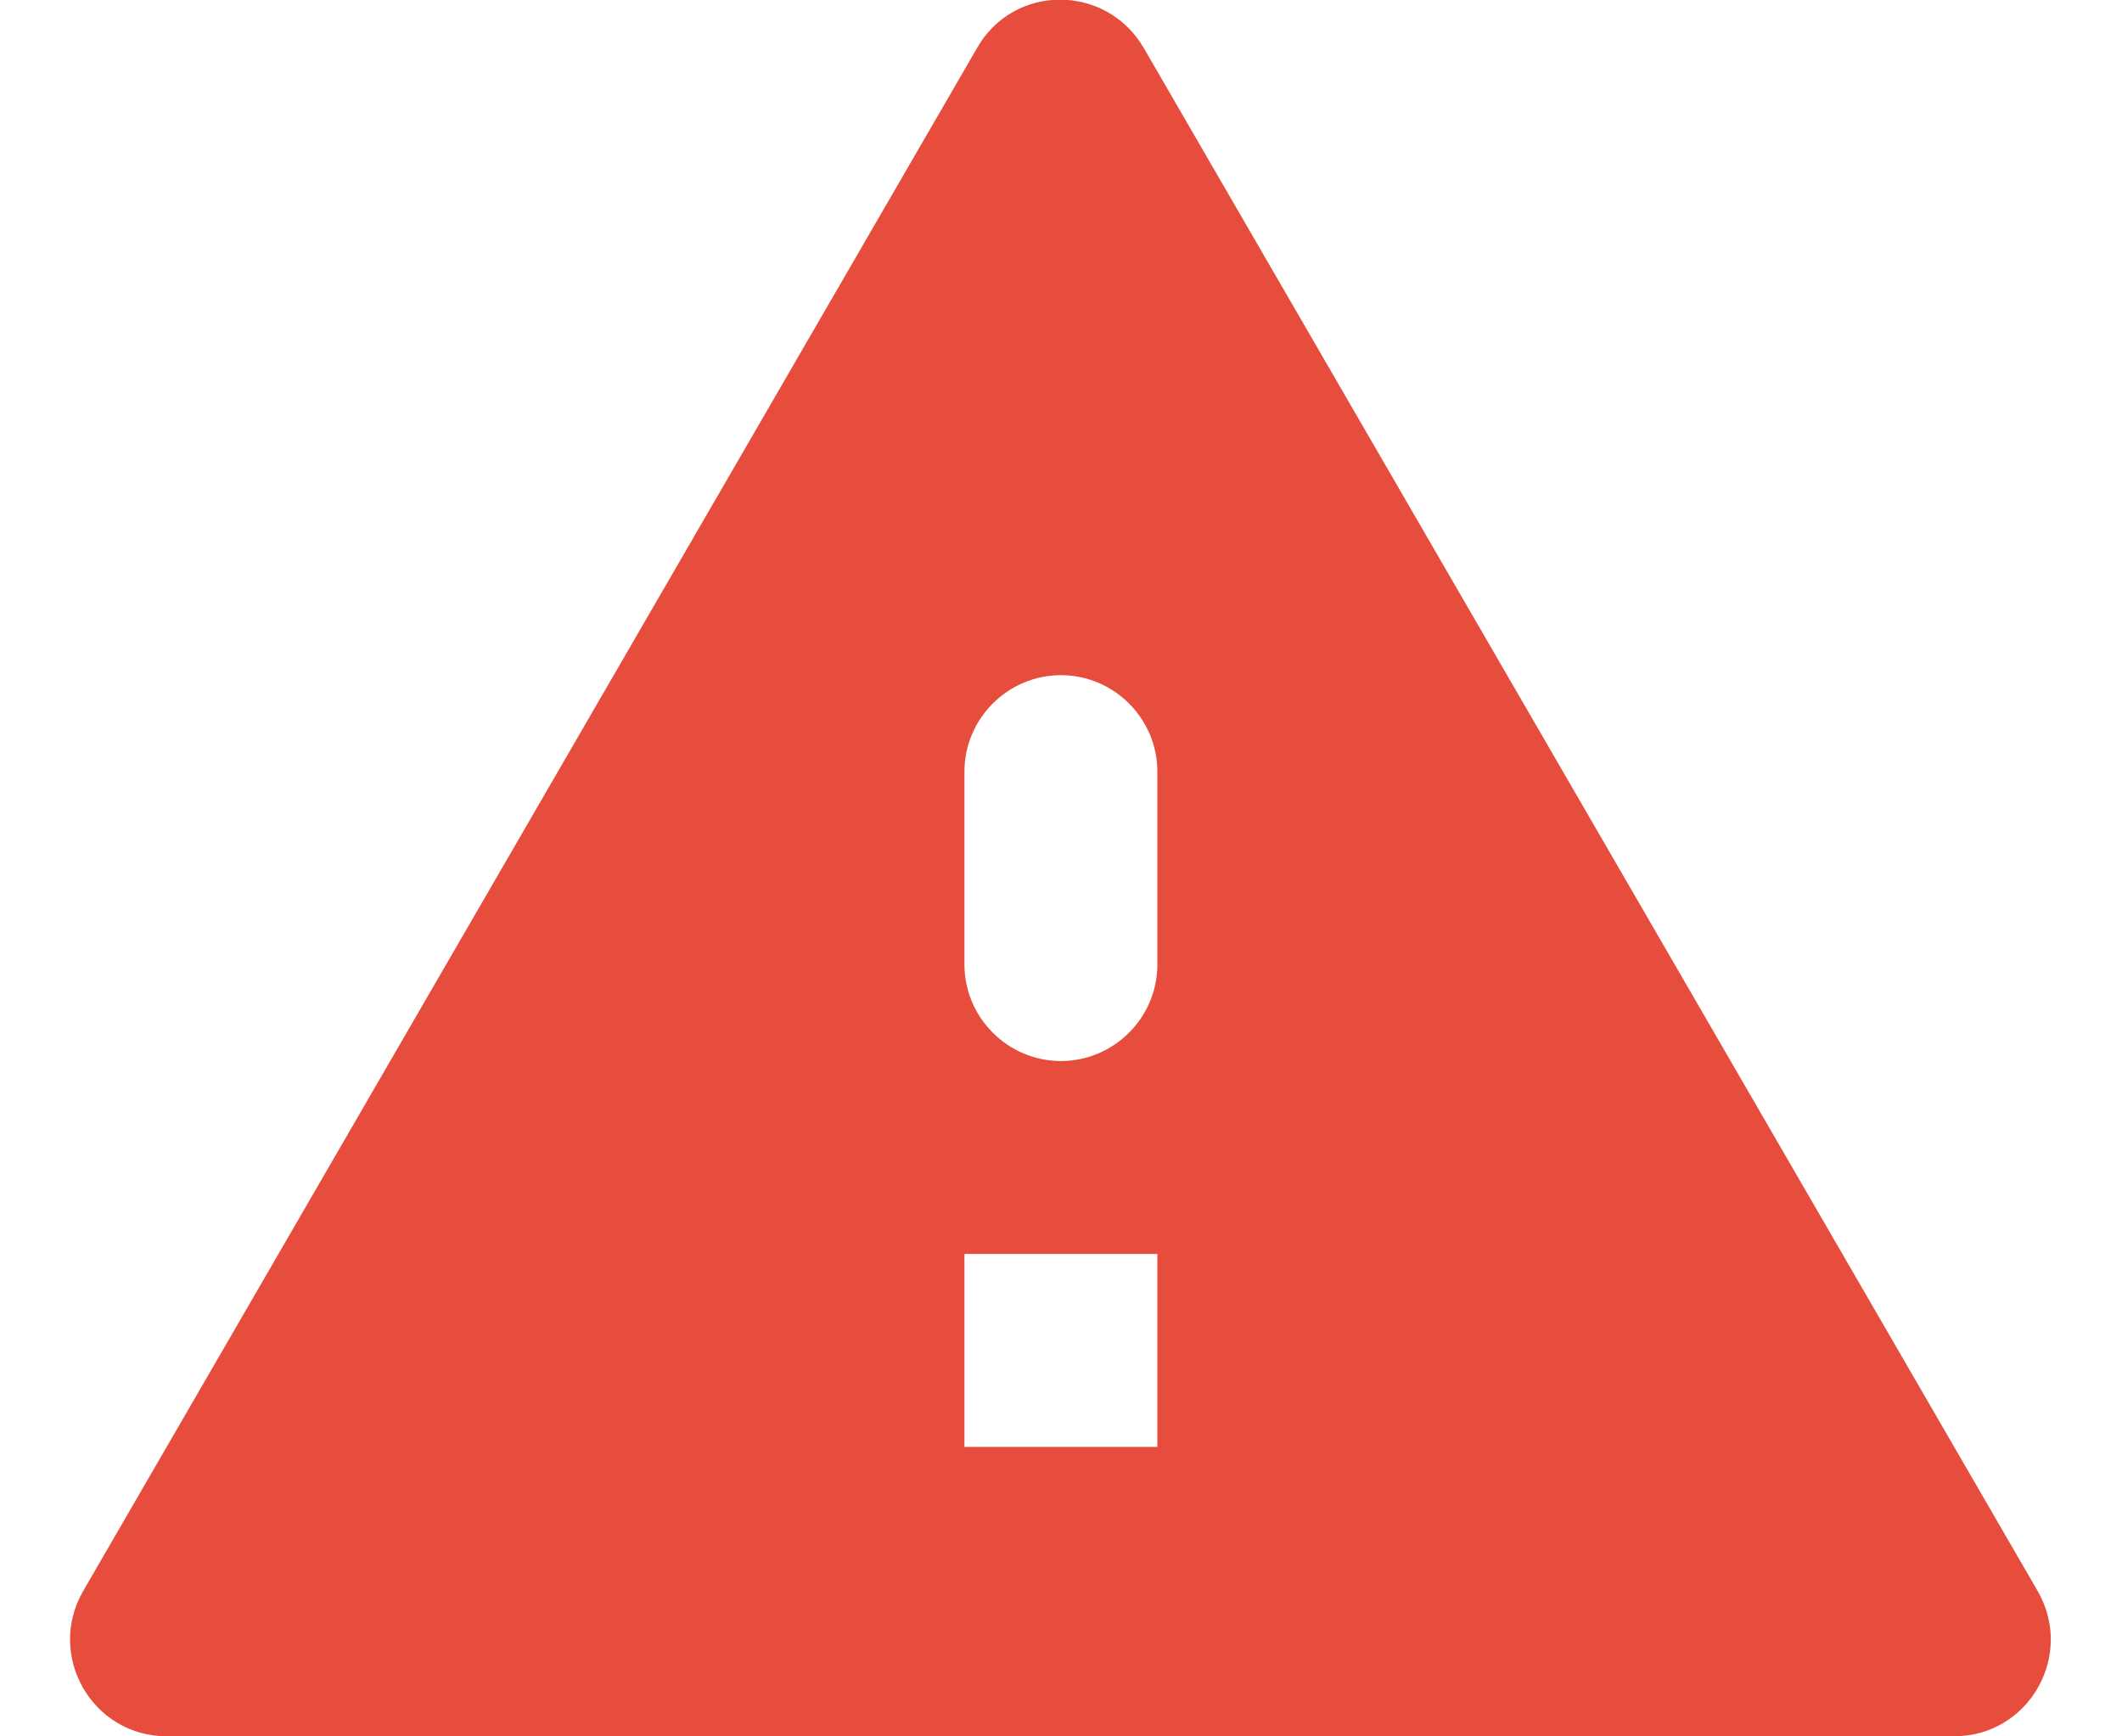 <svg width="22" height="18" viewBox="0 0 22 18" fill="none" xmlns="http://www.w3.org/2000/svg">
<path d="M1.729 17.999H20.259C21.029 17.999 21.509 17.169 21.129 16.499L11.859 0.499C11.469 -0.171 10.509 -0.171 10.129 0.499L0.859 16.499C0.479 17.169 0.959 17.999 1.729 17.999ZM11.999 14.999H9.999V12.999H11.999V14.999ZM10.999 10.999C10.449 10.999 9.999 10.549 9.999 9.999V7.999C9.999 7.449 10.449 6.999 10.999 6.999C11.549 6.999 11.999 7.449 11.999 7.999V9.999C11.999 10.549 11.549 10.999 10.999 10.999Z" fill="#E74D3D"/>
</svg>
